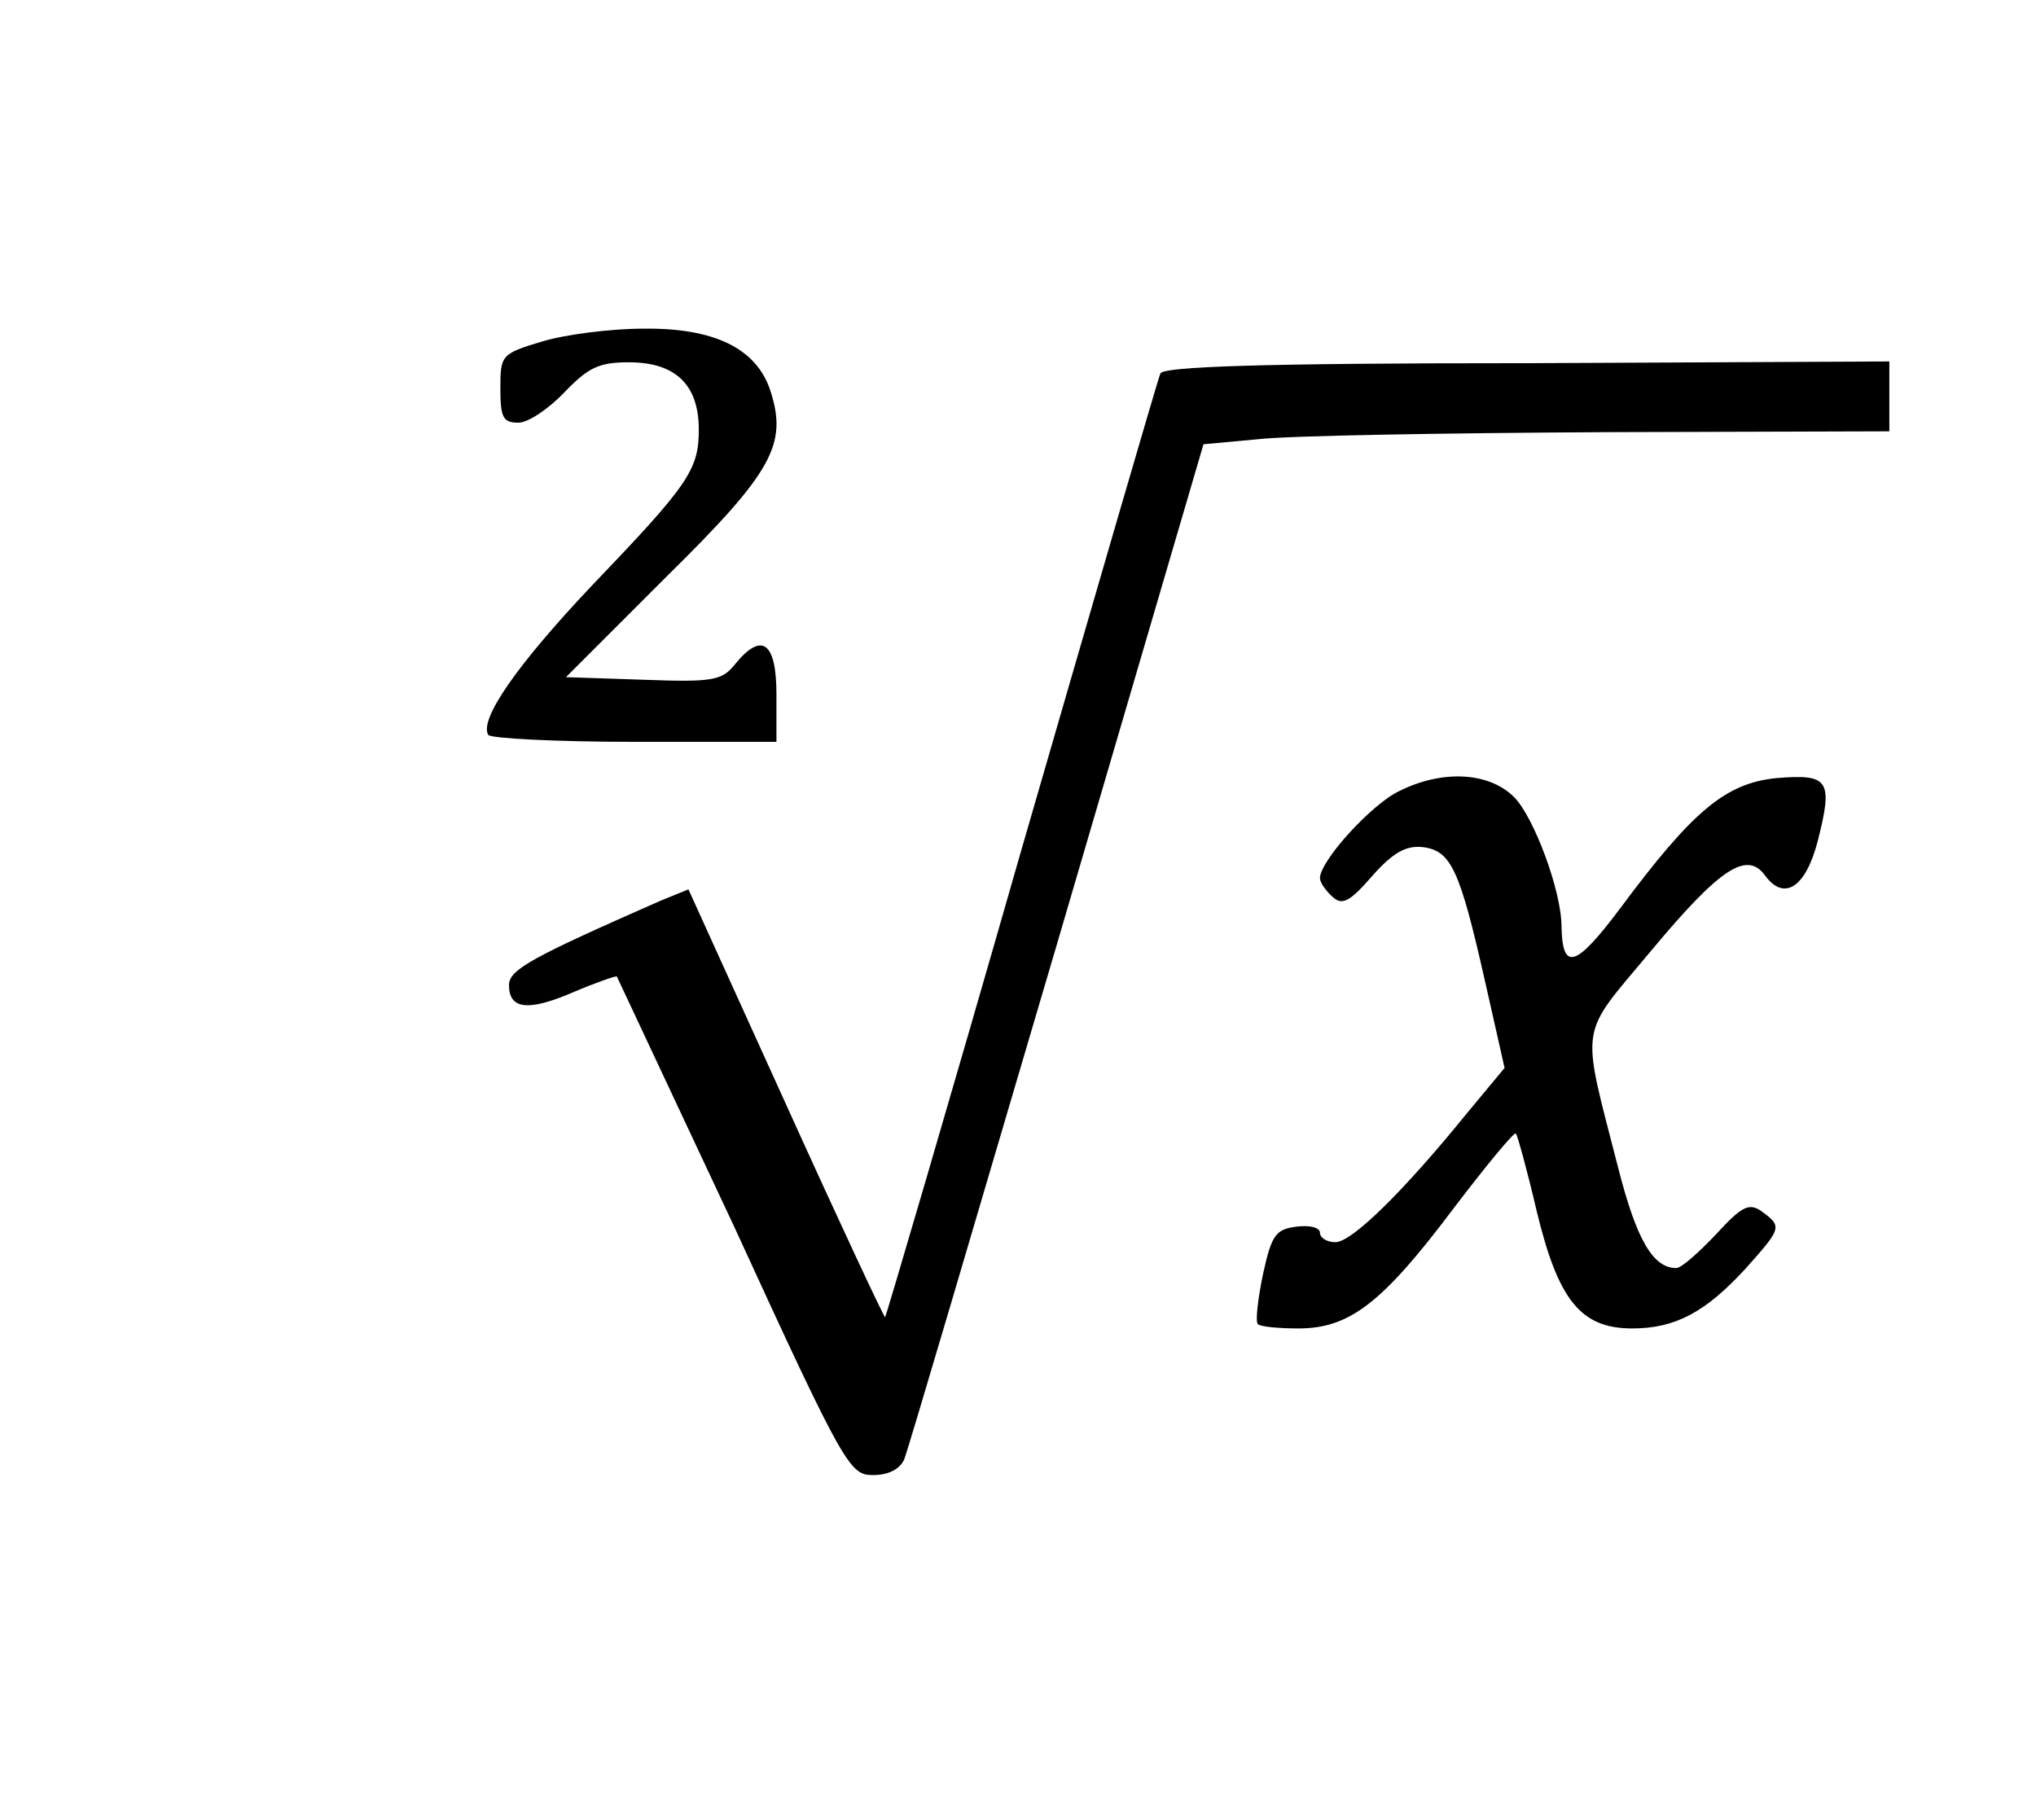 <?xml version="1.0" standalone="no"?>
<!DOCTYPE svg PUBLIC "-//W3C//DTD SVG 20010904//EN"
 "http://www.w3.org/TR/2001/REC-SVG-20010904/DTD/svg10.dtd">
<svg version="1.0" xmlns="http://www.w3.org/2000/svg"
 width="236pt" height="211pt" viewBox="0 0 236 211"
 preserveAspectRatio="xMidYMid meet">
<g transform="translate(0,211) scale(0.1,-0.1)"
fill="#000000" stroke="none">
<path d="M628 1714 c-47 -14 -48 -16 -48 -54 0 -34 3 -40 21 -40 11 0 35 16
53 35 28 29 40 35 75 35 54 0 81 -26 81 -78 0 -47 -12 -64 -125 -182 -85 -90
-130 -154 -119 -172 3 -4 79 -8 170 -8 l164 0 0 55 c0 61 -17 73 -48 35 -15
-19 -26 -21 -106 -18 l-90 3 116 116 c124 122 141 154 121 216 -16 49 -65 73
-147 72 -39 0 -92 -7 -118 -15z"/>
<path d="M1345 1677 c-3 -7 -75 -255 -161 -552 -85 -297 -157 -541 -158 -542
-1 -1 -53 110 -115 247 l-113 249 -32 -13 c-150 -66 -176 -80 -176 -98 0 -28
22 -31 75 -8 26 11 49 19 50 18 1 -2 62 -132 136 -290 128 -279 134 -288 161
-288 18 0 31 7 36 18 4 9 83 278 177 597 l170 580 65 6 c36 4 215 7 398 8
l332 1 0 40 0 41 -421 -2 c-308 0 -421 -4 -424 -12z"/>
<path d="M1622 1193 c-32 -15 -92 -81 -92 -101 0 -5 7 -15 15 -22 11 -10 20
-5 46 25 24 27 39 35 58 33 33 -4 43 -26 72 -154 l23 -102 -44 -53 c-73 -90
-133 -149 -152 -149 -10 0 -18 5 -18 11 0 6 -12 9 -27 7 -24 -3 -29 -9 -39
-55 -6 -29 -9 -55 -6 -58 3 -3 24 -5 47 -5 59 0 97 29 179 138 38 50 71 90 73
88 2 -2 13 -42 24 -89 25 -104 51 -137 111 -137 50 0 85 19 131 69 42 47 43
49 20 66 -15 11 -23 8 -54 -26 -20 -21 -40 -39 -46 -39 -27 0 -46 33 -67 115
-44 172 -47 151 38 253 80 96 111 116 132 87 22 -30 47 -14 61 40 18 71 13 78
-48 73 -59 -6 -97 -38 -181 -151 -51 -68 -67 -74 -68 -21 0 41 -32 127 -55
150 -29 29 -83 32 -133 7z"/>
</g>
</svg>
